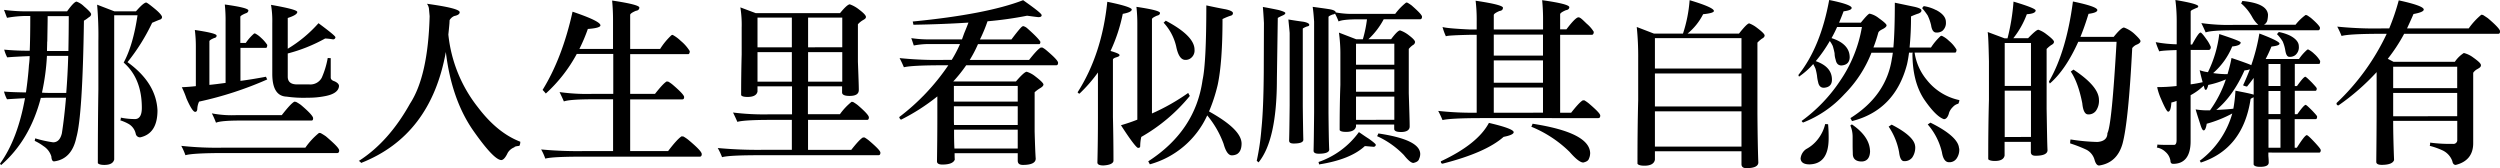 <svg xmlns="http://www.w3.org/2000/svg" viewBox="0 0 834.06 56.1"><g id="图层_2" data-name="图层 2"><g id="图层_1-2" data-name="图层 1"><path d="M28,2.1c1.56,1.32,2.4,2.22,2.4,2.64s-.3.78-.84,1.08A11.08,11.08,0,0,1,28,6.9q-.45,31.68-2.52,38.94c-1,4.8-3.48,7.5-7.44,8q-.81,0-.9-1.62a6.27,6.27,0,0,0-2.64-3.48A16.82,16.82,0,0,0,11.58,47c.06-.3.12-.6.18-.84a40,40,0,0,0,5.94,1.32c1.5,0,2.46-1,2.94-3,.54-3.42,1-7.38,1.38-11.88H16.2c-1,0-1.8.06-2.58.06C11.16,42.12,6.72,49.56.36,55.08.3,55,.18,54.84,0,54.6c4-5.52,6.72-12.84,8.34-21.84-2.34.12-4.32.24-6,.36a11.54,11.54,0,0,1-1-2.58c1.08.12,3.48.24,7.32.3.42-2.88.78-5.94,1-9.12a28.85,28.85,0,0,0,.24-3c-3,.12-5.52.24-7.5.42a12.73,12.73,0,0,1-1-2.58,83.52,83.52,0,0,0,8.52.36c.12-2.94.18-6.78.18-11.58H9.9a37.18,37.18,0,0,0-7.56.6c-.24-.6-.54-1.44-1-2.64a59.3,59.3,0,0,0,8.76.48H22.38C23.94,1.62,25,.54,25.56.54A6.72,6.72,0,0,1,28,2.1ZM14,30.9C15,31,16,31,17,31h5.1c.3-3.78.54-7.92.66-12.36H15.66A74.5,74.5,0,0,1,14,30.9Zm1.74-17c0,1.08-.06,2.1-.06,3.12h7.14c.06-3.72.12-7.56.12-11.64H15.9C15.9,7.14,15.84,10,15.78,13.86ZM38.16,3.78h7.2C46.92,2,48,1,48.72.84c.3,0,1.26.72,2.94,2.1s2.4,2.34,2.4,2.76-.3.78-.9.9c-1.2.48-2,.84-2.4,1a65.9,65.9,0,0,1-8.22,13.14c6.42,4.62,9.72,10,10,16.08q0,7.74-5.76,9A1.46,1.46,0,0,1,45.3,44.7,5,5,0,0,0,43,41.4a15,15,0,0,0-2.88-1.26,1.42,1.42,0,0,0,.18-.9,23.13,23.13,0,0,0,4.92.48c1.38-.12,2.1-1.38,2.1-3.72,0-6.54-2-11.58-6.06-15.12,2.16-4,3.66-9.3,4.62-15.78H38.1V53.22c-.3,1.2-1.38,1.8-3.3,1.8-1.2,0-1.92-.24-2.16-.6,0-8.34.06-16.5.18-24.54V13.8A120.09,120.09,0,0,0,32.4,1.56Z"/><path d="M108.72,45.48c2.94,2.52,4.44,4,4.44,4.74,0,.54-.24.84-.66.84H74.76c-6.9,0-11.22.24-12.9.72a20.57,20.57,0,0,0-1.38-3.12,109.18,109.18,0,0,0,14.16.6h27.24a23.78,23.78,0,0,1,4.56-4.92c.18,0,.36.06.54.06A19.86,19.86,0,0,1,108.72,45.48Zm-25.86-42c0,.48-.36.84-1,1-1.08.48-1.68.84-1.68,1.14v8.7H82a16.23,16.23,0,0,1,2.76-3.12,2.6,2.6,0,0,1,.3-.06,8,8,0,0,1,2,1.44,12.23,12.23,0,0,1,2.1,2.4c0,.6-.18,1-.42,1H80.22v11c2.82-.36,5.64-.84,8.52-1.38a6.45,6.45,0,0,0,.42.9A117.54,117.54,0,0,1,66.42,33.9a6.37,6.37,0,0,0-.6,2.52q-.09.9-.72.9c-.6,0-1.56-1.44-2.88-4.44a31.81,31.81,0,0,0-1.56-3.78Q63,29,65.34,28.74V15.48A42.9,42.9,0,0,0,65,10c4.8.72,7.26,1.32,7.26,1.86s-.3.72-.84.84c-1,.42-1.56.78-1.56,1.08V28.32c1.8-.18,3.6-.42,5.4-.66V7.44A51,51,0,0,0,75,1.5C80.22,2.22,82.86,2.88,82.86,3.48ZM100.38,35c2.7,2.28,4.08,3.78,4.08,4.44s-.24.78-.6.78H80.16q-6.48,0-8.1.72a27.65,27.65,0,0,0-1.38-3.12,35.07,35.07,0,0,0,8,.6H94c1.92-2.46,3.3-4,4.2-4.5.12,0,.3.06.54.06A13.76,13.76,0,0,1,100.38,35ZM99.18,4c0,.66-1.08,1.32-3.18,2V16.26a43.61,43.61,0,0,0,10.26-8.52c3.72,2.76,5.64,4.32,5.64,4.68s-.3.72-.78.72a20.56,20.56,0,0,0-2.64-.3,52.92,52.92,0,0,1-12.48,5v7.74c0,1.68,1,2.52,2.88,2.58h4.26a4.31,4.31,0,0,0,4.2-2.22,28.69,28.69,0,0,0,2-6.6c.6.06,1,.06,1,.06v6.48c0,.6.48,1,1.32,1.26,1,.48,1.44,1,1.44,1.56-.12,1.74-1.8,2.88-4.92,3.42a28,28,0,0,1-5.46.48,40.47,40.47,0,0,1-7.08-.36c-3.24-.12-4.8-2.7-4.8-7.62V7.74a32.07,32.07,0,0,0-.42-6.12C96.24,2.64,99.18,3.42,99.18,4Z"/><path d="M120.48,54.36a1.75,1.75,0,0,0-.78-.66q10-6.39,17.1-19.14c4-6.12,6.18-15.84,6.54-29.16l-.24-2.58a3.34,3.34,0,0,0-.66-1.56c7.26,1,10.92,1.92,10.92,2.82q0,.9-1.8,1.26A3.28,3.28,0,0,0,150,6.72l-.06,1.14c-.12,1.32-.24,2.52-.36,3.66a46.81,46.81,0,0,0,9.84,24.24c4.32,5.7,9,9.54,14.16,11.52a2.77,2.77,0,0,1-.3,1.38c-1.08.12-1.62.24-1.68.48A4.45,4.45,0,0,0,169.38,51c-.72,1.56-1.44,2.34-2.1,2.4-1.68,0-4.8-3.3-9.36-9.78q-7.29-10.44-9.18-26.28C145.38,35.94,136,48.24,120.48,54.36Z"/><path d="M213.3,2.52c0,.6-.42,1-1.14,1.08-1.26.54-1.92,1-1.92,1.38V16.32h10A22.93,22.93,0,0,1,224,11.76a.87.87,0,0,1,.42-.12,12.48,12.48,0,0,1,2.7,2,13.7,13.7,0,0,1,3,3.42c0,.6-.18.9-.42,1H210.24V31.32h8.28c1.8-2.28,3.06-3.66,3.9-4.14.18,0,.36.06.54.06a10,10,0,0,1,1.44,1c2.52,2.16,3.84,3.54,3.84,4.14s-.24.78-.66.78H210.24V50.4H222.9c2-2.64,3.54-4.32,4.5-4.92.18,0,.36.06.6.06a11.91,11.91,0,0,1,1.68,1.14c2.94,2.46,4.44,4,4.44,4.74,0,.54-.24.84-.6.84H195.06c-7,0-11.4.18-13.14.66a17.64,17.64,0,0,0-1.38-3.06,132.42,132.42,0,0,0,14.52.54h9.48V33.12h-6.42c-5.4,0-8.7.24-10,.72-.42-1-.9-2-1.44-3.12a65.56,65.56,0,0,0,10.92.6h7V18H192.42A49.6,49.6,0,0,1,182.1,31.2c-.3-.36-.66-.78-1.08-1.2,4.44-7.2,7.74-15.9,10-26.1,6.18,2.1,9.3,3.6,9.3,4.56,0,.6-1.44,1-4.2,1.2a57,57,0,0,1-2.82,6.66h11.22V7.08a68.33,68.33,0,0,0-.3-6.9C210.24,1.08,213.3,1.86,213.3,2.52Z"/><path d="M252.12,4.38h28.14c1.56-1.92,2.64-2.88,3.24-2.94a10.7,10.7,0,0,1,3.18,1.8c1.44,1.08,2.22,1.92,2.22,2.4s-.36.72-1,1.08a6.85,6.85,0,0,0-1.68,1.38V20.58c.18,4.86.3,8,.3,9.42s-1.08,2-3.12,2c-1.56,0-2.4-.36-2.46-1.08V28.8h-11.4v9.3h10.68a20.53,20.53,0,0,1,3.9-4.14c.12,0,.3.06.48.06a15.36,15.36,0,0,1,1.5,1q3.78,3.24,3.78,4.14c0,.6-.24.84-.6.84H269.58V50H284c1.8-2.28,3.06-3.66,3.9-4.14h.54a13.31,13.31,0,0,1,1.44,1c2.52,2.16,3.84,3.48,3.84,4.08s-.24.84-.66.84H254.16c-7.08,0-11.52.18-13.26.66a23.9,23.9,0,0,0-1.44-3.06,142.91,142.91,0,0,0,15.3.6h9.42V40H257c-5.94,0-9.6.24-11,.66-.42-1-.9-2-1.44-3.12a82.26,82.26,0,0,0,12.24.6h7.44V28.8H252.72v1.74c-.24,1.2-1.38,1.8-3.3,1.8-1.2,0-1.92-.18-2.16-.6,0-4.62.06-9.18.18-13.62V9.24A36.53,36.53,0,0,0,247,2.46Zm12.06,11.4V5.88H252.72v9.9Zm0,11.46V17.4H252.72v9.84ZM281,15.78V5.88h-11.4v9.9Zm0,11.46V17.4h-11.4v9.84Z"/><path d="M338.94,27.18q2.79-3.24,3.6-3.24a8.61,8.61,0,0,1,2.88,1.56q2.7,2.07,2.7,2.7c0,.36-.36.78-1.08,1.2a11.34,11.34,0,0,0-1.86,1.38V43.86c.12,4.56.24,7.5.36,9.06,0,1.38-1.44,2.1-4.26,2.1-1.2,0-1.74-.48-1.74-1.44V51.12H318.48c0,.72,0,1.38.06,2.1-.36,1.08-1.74,1.68-4.14,1.68q-1.8,0-1.8-1.08c.06-4.44.12-9.24.12-14.52V32.16a67,67,0,0,1-12.06,7.74c-.24,0-.48-.24-.66-.84a73.09,73.09,0,0,0,16.38-17.28h-1.92c-7,0-11.22.24-12.9.66q-.63-1.53-1.44-3.06a120.25,120.25,0,0,0,14.82.6h2.58a40.34,40.34,0,0,0,2.76-5.28h-9.66a27.37,27.37,0,0,0-5.76.48c-.24-.72-.48-1.5-.84-2.46a39.59,39.59,0,0,0,6.6.42h10.32l.72-2q.9-2.16,1.44-3.6-8.28.54-18.36.72c-.06-.3-.12-.66-.24-1.08Q329.16,4.77,341.34.06c4.08,2.88,6.18,4.5,6.18,5s-.42.66-1.14.66c-1.56-.18-2.82-.36-3.72-.48a120.4,120.4,0,0,1-13.2,1.86,51.74,51.74,0,0,1-2.34,5.7.93.93,0,0,0-.18.36h10.5c1.08-1.44,2.1-2.76,3.12-3.9.36-.36.6-.54.84-.54a3.17,3.17,0,0,1,1.32.72c2.58,2.28,4,3.78,4.38,4.5,0,.54-.18.78-.42.78h-20.4A39.67,39.67,0,0,1,323.52,20h19.8c1.8-2.28,3.06-3.66,3.9-4.14h.54a7.08,7.08,0,0,1,1.44,1C351.72,19,353,20.34,353,20.94s-.24.84-.66.84h-30a47.32,47.32,0,0,1-4.32,5.4h20.88Zm.6,1.5h-21.3V33.9h21.3Zm-21.3,10.8c0,.78,0,1.5.06,2.22h21.24V35.46h-21.3Zm21.3,3.78H318.3c0,2.1,0,4.2.12,6.3h21.12Z"/><path d="M360.12,31.26a1,1,0,0,1-.6-.48q8.1-12.69,9.9-30.18c5.4,1.08,8.16,2,8.16,2.58s-1,1.08-3,1.44A54.34,54.34,0,0,1,370.5,17c2,.6,3,1,3,1.38s-.42.54-1.2.78-1,.54-1,.72V39c.12,5.22.18,10.14.18,14.7-.12.84-1.26,1.38-3.36,1.5-1.38,0-2-.36-2-1q.18-7.47.18-15.12V24.18A48.88,48.88,0,0,1,360.12,31.26ZM387,4.32c0,.48-.36.78-1,.9-1.08.48-1.68.84-1.68,1.2V37.86A69.64,69.64,0,0,0,396.42,31a6.85,6.85,0,0,0,.54,1,57.81,57.81,0,0,1-16.2,13.68,14,14,0,0,0-.36,3.06c0,.42-.24.6-.72.6s-2.46-2.52-5.7-7.56c1.86-.54,3.66-1.14,5.46-1.86V8.22a51,51,0,0,0-.3-5.94C384.36,3.06,387,3.72,387,4.32Zm22-1.2q2.34.54,2.34,1.26t-.9.9a20.14,20.14,0,0,0-2.58,1.08c0,9.6-.54,17-1.62,22a54.33,54.33,0,0,1-2.88,8.82c7.2,4,10.8,7.5,10.86,10.68,0,1.8-.54,2.94-1.5,3.54a3.62,3.62,0,0,1-1.8.42c-1.08,0-2-1.32-2.7-3.84a32.06,32.06,0,0,0-5.46-9.48,29.76,29.76,0,0,1-19.14,16.32l-.54-1q15.75-10.17,18.12-27.12c.84-3.78,1.26-12.06,1.26-24.9C404.16,2.16,406.32,2.64,409,3.12ZM398.52,16.56a3.16,3.16,0,0,1-1.14,2.76,2.78,2.78,0,0,1-1.92.66q-2.16,0-3.06-4.5a17.33,17.33,0,0,0-4.2-7.92,6,6,0,0,0,.72-.66C395.28,10.26,398.52,13.5,398.52,16.56Z"/><path d="M426.66,3.36c1.44.42,2.16.72,2.16,1s-.3.54-.84.78a13.89,13.89,0,0,0-1.68.84L426,26.46q0,20.25-6.12,27.72c-.24-.24-.48-.42-.6-.54A78.44,78.44,0,0,0,420.84,43c.48-4.62.72-10.86.78-18.78l.06-16.56c-.12-2.22-.24-4-.36-5.34C423.48,2.7,425.28,3.06,426.66,3.36Zm8.22,3.9c1.26.24,1.92.6,1.92,1s-.3.48-.84.6c-.9.36-1.32.6-1.32.72V35.4c.06,5.34.12,9.06.18,11.22,0,.84-1.08,1.26-3.18,1.26-1.08,0-1.56-.3-1.56-1q.09-2.7.18-11.7V11c-.12-1.56-.3-3.06-.42-4.5Q432.18,6.9,434.88,7.26Zm8.58-4.2q2.16.36,2.16,1.08a29.53,29.53,0,0,0,6.48.48h13.38A19.83,19.83,0,0,1,469.14.84c.12,0,.24.06.42.06a13.33,13.33,0,0,1,1.38.9c2.28,2,3.48,3.24,3.48,3.78s-.24.84-.6.84H461.64a25.22,25.22,0,0,1-5.1,6.66h7.56c1.44-1.92,2.4-2.88,3-2.94a9.89,9.89,0,0,1,3,1.68c1.32,1,2,1.74,2,2.22a1.28,1.28,0,0,1-.72,1A6.68,6.68,0,0,0,470,16.32V31.08c.18,5.76.3,9.42.3,11.1,0,1.2-1,1.86-2.88,1.86-1.44,0-2.22-.3-2.28-1v-1.5H452.4v.66c-.24,1.2-1.38,1.8-3.3,1.8-1.2,0-1.92-.18-2.16-.6,0-5.16.06-10.14.24-15.06v-9.9a51.27,51.27,0,0,0-.48-7.56l5.76,2.22h2.22a42.06,42.06,0,0,0,1.38-6.66h-2.58c-3.72,0-6,.24-6.9.72a20.93,20.93,0,0,0-1.2-2.64,1,1,0,0,1-.72.3c-1,.36-1.44.66-1.44.84v32c.06,5.82.12,9.9.24,12.24,0,.9-1.2,1.38-3.48,1.38-1.2,0-1.74-.36-1.74-1,.06-2,.12-6.3.18-12.84V7.2c-.12-1.68-.24-3.36-.48-4.92C439.68,2.52,441.54,2.76,443.46,3.06Zm13.26,43.26c1.5,1.08,2.28,1.74,2.28,2s-.24.6-.66.66c-1.62-.12-2.64-.24-3-.24q-4.86,4.5-15.3,6.12c0-.54-.12-.78-.24-.78a27.8,27.8,0,0,0,13.56-10C454,44.46,455,45.24,456.72,46.32Zm8.46-24.72v-7H452.4v7Zm0,9V23.16H452.4V30.6Zm0,9.36V32.22H452.4V40Zm8.64,11.46a3.91,3.91,0,0,1-.36,1.56c-.18.72-.84,1.14-1.92,1.38-.72,0-1.8-.9-3.18-2.64a29.22,29.22,0,0,0-8.94-6.3,3.14,3.14,0,0,0,.42-.9C469.14,45.9,473.82,48.18,473.82,51.42Z"/><path d="M529.38,7.92a11,11,0,0,1,2.34,2.7c0,.6-.24,1-.66,1H520.5v26h3.66c1.8-2.28,3.06-3.66,3.9-4.14h.54a13.31,13.31,0,0,1,1.44,1c2.52,2.16,3.84,3.48,3.84,4.08s-.24.84-.66.84H494.46c-7.08,0-11.52.24-13.2.66q-.63-1.53-1.44-3.06a104.11,104.11,0,0,0,12.84.6v-26h-1.5c-5.82.12-8.76.3-8.76.54A19.62,19.62,0,0,1,481.26,9c.84.3,3.9.6,9.24.84h2.16V7.14a52.47,52.47,0,0,0-.36-6.9c6.06.9,9.12,1.68,9.12,2.34s-.42,1-1.14,1.08c-1.26.54-1.92,1-1.92,1.38v4.8H514.8V6.9a66.13,66.13,0,0,0-.3-6.84c6,.84,9.06,1.62,9.06,2.34,0,.54-.42.9-1.14,1-1.26.54-1.92,1-1.92,1.38v5h2.1c2-2.64,3.36-4,4-4S527.94,6.54,529.38,7.92ZM505,44.1c0,.6-1.14,1.14-3.36,1.56-4,3.54-10.74,6.48-20.34,8.94-.42,0-.6-.3-.6-.78Q493,48.06,496.74,41,505,42.93,505,44.1Zm9.78-25.56v-7H498.36v7Zm0,9.06V20.16H498.36V27.6Zm0,10v-8.4H498.36v8.4Zm15.72,13.68a3.91,3.91,0,0,1-.36,1.56c-.18.72-.84,1.14-1.92,1.38-1,0-2.52-1.2-4.56-3.54a39.63,39.63,0,0,0-12.78-8.4,5.36,5.36,0,0,0,.42-1C524.1,43.26,530.52,46.56,530.52,51.24Z"/><path d="M586.2,9.3q2.52,1.89,2.52,2.52t-.9,1.08a10.62,10.62,0,0,0-1.5,1.32V37.86c.06,8.1.18,13.5.3,16.32,0,1.26-1.32,1.92-4,1.92-1.08,0-1.62-.48-1.62-1.32V50.46H552.12v2.82c-.24,1.32-1.44,2-3.48,2-1.32,0-2.1-.24-2.34-.66,0-7.2.06-14.28.24-21.18V19.56A96.51,96.51,0,0,0,546.06,9l5.76,2.22h9.66A46.27,46.27,0,0,0,563.7.06q8.1,2.43,8.1,3.6,0,.72-3.6,1.08A20.07,20.07,0,0,1,563,11.22h17.16q2.7-3.42,3.42-3.42A9.83,9.83,0,0,1,586.2,9.3ZM581,22.86V12.72H552.12V22.86Zm0,12.66v-11H552.12v11Zm0,13.38V37.14H552.12V48.9Z"/><path d="M617.76,2.64c0,.54-.9.9-2.7,1.14-.48,1.32-1,2.58-1.5,3.78h7.26c1.62-2,2.58-3,2.94-3a7.44,7.44,0,0,1,3.06,1.5c1.68,1.2,2.58,2,2.58,2.4s-.48.84-1.32,1.26-1.32.78-1.44,1.2c-.48,1.74-1,3.36-1.62,4.92h6.66c.3-3.36.48-8.34.48-14.94,1.74.36,4,.84,6.6,1.38,1.5.36,2.28.72,2.28,1.2s-.3.72-.9,1a22.52,22.52,0,0,0-2.58,1,100.68,100.68,0,0,1-.48,10.38h7.14A19.92,19.92,0,0,1,647.46,12c.12,0,.24-.06.36-.06a8.67,8.67,0,0,1,2.4,1.68,11,11,0,0,1,2.52,2.94c0,.6-.18.9-.42,1H638.76a18.41,18.41,0,0,0,4.08,9.12,18.78,18.78,0,0,0,10.86,6.72,3.15,3.15,0,0,1-.36,1.2,3.48,3.48,0,0,0-1.8,1.08,5.12,5.12,0,0,0-1.26,1.86c-.36,1.5-1,2.22-1.74,2.22-1.8-.6-4-2.82-6.6-6.6-2.64-4-3.9-9.12-3.9-15.3l.12-.3H636.9c-.18,1.44-.42,2.76-.66,3.84-2.64,10.2-8.76,16.56-18.36,19l-.54-1c8-5,12.66-11.7,13.86-20,.12-.48.18-1.08.3-1.8h-7.14a40.59,40.59,0,0,1-9.06,13.86,36.68,36.68,0,0,1-13.74,9.42,1.06,1.06,0,0,1-.48-.54A52.45,52.45,0,0,0,614,26.82,45,45,0,0,0,621.18,9H612.9c-.6,1.38-1.26,2.64-1.86,3.72,4,1.26,6.06,3.42,6.06,6.42-.06,1.68-1,2.58-2.76,2.7-1,0-1.68-.6-1.92-1.92a7.13,7.13,0,0,1-.36-2.16,23.34,23.34,0,0,0-.6-2.4,9.72,9.72,0,0,0-1-1.68,47,47,0,0,1-4.68,6.72c3.6,1.26,5.4,3.3,5.4,6.18q0,2.52-2.7,2.7c-1,0-1.68-.6-1.92-1.92a12.88,12.88,0,0,1-.36-2.1,19.5,19.5,0,0,0-.48-2.28c-.24-.6-.54-1.14-.78-1.62a25.62,25.62,0,0,1-4.74,4.2A1.31,1.31,0,0,1,600,25c4.92-6.18,8.34-14.52,10.26-25C615.24,1,617.76,1.92,617.76,2.64ZM609.9,41.46a48.54,48.54,0,0,1,.18,4.92c-.06,5.52-2.16,8.34-6.36,8.46-1.92,0-2.88-.66-3-1.92a4.3,4.3,0,0,1,1.86-3.18,12.06,12.06,0,0,0,4-3.42,13,13,0,0,0,2.34-4.92A6.89,6.89,0,0,1,609.9,41.46Zm14,8.82c0,2.34-1,3.54-2.76,3.6-2,0-3-.9-3-2.58,0-.48-.06-1.5-.06-2.94v-2.7a9.52,9.52,0,0,0-.78-3.84.56.56,0,0,0,.48-.36Q623.7,45.51,623.88,50.28Zm15.06-1.44a5.89,5.89,0,0,1-1,3.72,3.21,3.21,0,0,1-2.7,1.2c-.9,0-1.44-1-1.68-3a22.22,22.22,0,0,0-3.48-8.52l1-.66C636.24,44.22,638.82,46.68,638.94,48.84Zm7-45.48c2.16,1.14,3.24,2.46,3.24,4A3.46,3.46,0,0,1,648,10.32a3.23,3.23,0,0,1-2,.54c-.9,0-1.5-.78-1.74-2.46a16.14,16.14,0,0,0-1.14-3.24,24.12,24.12,0,0,0-1.86-2.46c.12-.12.3-.36.54-.66A13,13,0,0,1,645.9,3.36Zm7.68,46.14a5.08,5.08,0,0,1-.9,3.42,2.87,2.87,0,0,1-2.52,1.2c-1.2,0-2-1.14-2.34-3.3a21.52,21.52,0,0,0-4.74-9.3l.9-.6C650.28,44,653.46,46.92,653.58,49.5Z"/><path d="M668.76,12.78h1a70.42,70.42,0,0,0,2-12.24C676.68,2,679.14,3,679.14,3.48c0,.72-1,1.14-2.94,1.26a28.93,28.93,0,0,1-4.5,8h4.92c1.8-1.86,2.94-2.82,3.42-2.82a9.07,9.07,0,0,1,2.7,1.5q2.52,1.89,2.52,2.52t-.9,1.08a9.3,9.3,0,0,0-1.56,1.32V36.3c.12,6.84.18,11.46.3,13.8,0,1.2-1.32,1.86-4,1.86-1.08,0-1.56-.42-1.56-1.26V47.34h-8.76V51.9q-.36,1.8-3.24,1.8c-1.2,0-2-.24-2.22-.6,0-6.72.06-13.32.24-19.74V20.46c-.12-5.52-.24-8.76-.42-9.78Zm8.82,15.9V14.34h-8.76V28.68Zm0,17V30.24h-8.76V45.72ZM699.72,3.36c0,.6-1,1-2.94,1.26-.84,2.76-1.74,5.34-2.7,7.68h11.1c1.62-2,2.76-3.06,3.42-3.12a10.3,10.3,0,0,1,3.36,2q2.16,2,2.16,2.52,0,.72-1.44,1.26a3.76,3.76,0,0,0-1.32,1.08c-.84,16.44-1.92,27.06-3.24,31.92-1.2,4.2-3.78,6.66-7.8,7.26-.66,0-1.14-.6-1.5-1.8A5.45,5.45,0,0,0,696.18,50a43.42,43.42,0,0,0-5.52-2.16,5.38,5.38,0,0,1,.12-1.32,65.16,65.16,0,0,0,9,.84c2.16-.18,3.3-1.14,3.3-2.94,1-1.8,2-12,3.06-30.48H693.36c-2.76,6.12-5.88,10.8-9.48,13.92a2.48,2.48,0,0,1-.3-.66c3.84-6.6,6.54-15.54,8-26.7C697,1.62,699.72,2.58,699.72,3.36Zm.54,29.88a5.78,5.78,0,0,1-1,3.72,3,3,0,0,1-2.64,1.2c-1,0-1.68-1.2-1.92-3.72-.9-4.56-2.16-8.1-3.84-10.56l.9-.66C697.38,26.94,700.2,30.24,700.26,33.24Z"/><path d="M733.38,2a.55.55,0,0,1-.42.6c-.36.12-.84.36-1.38.6s-.72.48-.72.66v11h.48c1.44-2.64,2.34-4,2.82-4,.24,0,.9.72,1.86,2.1a11.84,11.84,0,0,1,1.56,2.7c0,.6-.24,1-.72,1h-6V28.14c1.38-.18,2.7-.42,4-.72-.3-1.08-.66-2.46-1-4a13.26,13.26,0,0,0,2.76.66,39.31,39.31,0,0,0,3.78-12.72c4.74,1.56,7.14,2.46,7.14,2.82,0,.72-1,1.14-2.82,1.32a23.69,23.69,0,0,1-6.36,8.88,30.58,30.58,0,0,0,4.8.36c.48-1.68,1-3.48,1.32-5.4,3.54,1.2,5.76,2,6.6,2.4a63.39,63.39,0,0,0,2.7-10.56c4.44,1.68,6.72,2.82,6.72,3.36s-1,.78-2.7,1a42.54,42.54,0,0,1-1.92,4.14H767a16.23,16.23,0,0,1,2.76-3.12,2.6,2.6,0,0,1,.3-.06,8,8,0,0,1,2,1.44,9.49,9.49,0,0,1,2,2.4c0,.6-.12,1-.36,1h-8.1v7.38h.72c1.38-1.92,2.28-3,2.76-3.12.24,0,1,.72,2.28,2,1,1.08,1.56,1.68,1.56,1.92,0,.54-.18.78-.48.78h-6.84V38.1h.84c1.38-1.92,2.28-3,2.76-3.12.24,0,1,.72,2.28,2,1,1.08,1.56,1.68,1.56,1.92,0,.6-.18.84-.48.84h-7v9.54h.72c1.68-2.64,2.76-4.08,3.3-4.2.3,0,1.26.9,2.82,2.58,1.2,1.32,1.86,2.1,1.86,2.46s-.18.78-.42.78H756.78V52c.06.72.12,1.44.12,2.22q0,1.44-2.88,1.44c-1.32,0-2-.3-2.16-.78V32.46a4.55,4.55,0,0,0-1,.54c-1.68,11.16-7.26,18.18-16.62,21.24a2.66,2.66,0,0,0-.36-.6,29.77,29.77,0,0,0,10.86-15.78,40.17,40.17,0,0,1-8.52,3.42c-.24,1.5-.6,2.22-1,2.22s-.72-.66-1.14-2-1-3-1.56-5a23.44,23.44,0,0,0,4.74.3h.06a38.82,38.82,0,0,0,5.28-10.32,29.67,29.67,0,0,1-5.88,1.86,5,5,0,0,1-.48,1.38c-.06.18-.18.24-.42.24s-.36-.42-.6-1.38a20,20,0,0,1-4.38,3.18V47.1c0,5-2,7.56-5.82,7.56-.6,0-.9-.36-.9-1a4.94,4.94,0,0,0-1.68-3,5.42,5.42,0,0,0-2.88-1.44,2.1,2.1,0,0,0,.18-1c.9.12,2.76.12,5.58.12.54,0,.84-.54.84-1.62V33.66a9.67,9.67,0,0,1-1.74.54q-.18,3.06-1.08,3.06c-.36,0-1.14-1.38-2.34-4.2a19.1,19.1,0,0,1-1.32-4,57,57,0,0,0,6.48-.36v-12c-3.84.12-5.76.3-5.76.48a26.67,26.67,0,0,1-1.2-3.12,44.22,44.22,0,0,0,7,.72V7.68A56,56,0,0,0,725.76,0C730.44.78,733,1.44,733.38,2Zm37.44,3.84c2.1,1.8,3.18,3,3.18,3.48s-.24.78-.6.78h-28q-7.74,0-9.54.72c-.42-1-.9-2-1.44-3.12a63.87,63.87,0,0,0,10.8.6h8.22a9.62,9.62,0,0,1-2-2.52,16.58,16.58,0,0,0-3.78-4.68,1.57,1.57,0,0,0,.42-.78c5.52.54,8.34,2,8.58,4.56a9.05,9.05,0,0,1-.24,2,2.27,2.27,0,0,1-1.14,1.38h10.56A16.8,16.8,0,0,1,769.2,5c.12,0,.24.06.42.06A11.16,11.16,0,0,1,770.82,5.88Zm-25,24.42c3.12.6,5.1,1,6.06,1.32V26c-.72,1-1.44,1.92-2.22,2.88a4.18,4.18,0,0,1-1.32-.42c.84-1.74,1.56-3.54,2.28-5.34a6.8,6.8,0,0,1-1.8.36c-2.58,5.76-5.7,10.14-9.42,13.2,2.46-.12,4.38-.24,5.7-.42A47.27,47.27,0,0,0,745.8,30.3Zm11-1.56h4V21.36h-4Zm0,9.36h4V30.36h-4Zm0,11.22h4V39.78h-4ZM764,11.88c1.92,1,2.94,2.22,2.94,3.54a3.38,3.38,0,0,1-1.14,2.94,2.9,2.9,0,0,1-2,.6c-.72,0-1.14-.72-1.38-2.22a13.08,13.08,0,0,0-.84-2.88,13.14,13.14,0,0,0-1.92-2.46c.12-.18.36-.42.6-.72A15.06,15.06,0,0,1,764,11.88Z"/><path d="M830,6.06c2.7,2.28,4.08,3.78,4.08,4.38s-.24.84-.6.84H802.08a57.07,57.07,0,0,1-5.46,8.34l1.92,1H819a10.13,10.13,0,0,1,3-2.94,8.74,8.74,0,0,1,3.12,1.5c1.68,1.2,2.58,2,2.58,2.58s-.42.84-1.14,1.26a3.91,3.91,0,0,0-1.44,1.26V47.76c0,3.9-2,6.3-5.82,7.26-.6,0-1-.42-1.14-1.26A6.34,6.34,0,0,0,815,50.22a24.89,24.89,0,0,0-4.38-1.56,2.64,2.64,0,0,0,.12-1.08,50.85,50.85,0,0,0,7.62.42,1.26,1.26,0,0,0,1.44-1.38v-6.3H798.42c0,4.08.12,8.46.3,13.08Q798.18,55,794.58,55c-1.2,0-1.8-.36-1.8-1,.06-5.64.12-11.82.12-18.54V24.06a76.06,76.06,0,0,1-12.72,11.1c-.48,0-.66-.24-.66-.78a76.29,76.29,0,0,0,16.74-23.1h-1.8c-7.08,0-11.52.24-13.26.72a29.38,29.38,0,0,0-1.44-3.12,124.23,124.23,0,0,0,15.06.6h2.28A74.75,74.75,0,0,0,800.28.12c5.52,1.2,8.34,2.22,8.34,3.06,0,.6-1.14,1.08-3.42,1.5-.72,1.68-1.44,3.24-2.16,4.8h20.58a23.68,23.68,0,0,1,4.2-4.56c.18,0,.36.06.54.06Q829.08,5.43,830,6.06ZM819.78,29.4V22.26H798.42V29.4Zm0,9.36V31H798.42v7.8Z"/></g></g></svg>